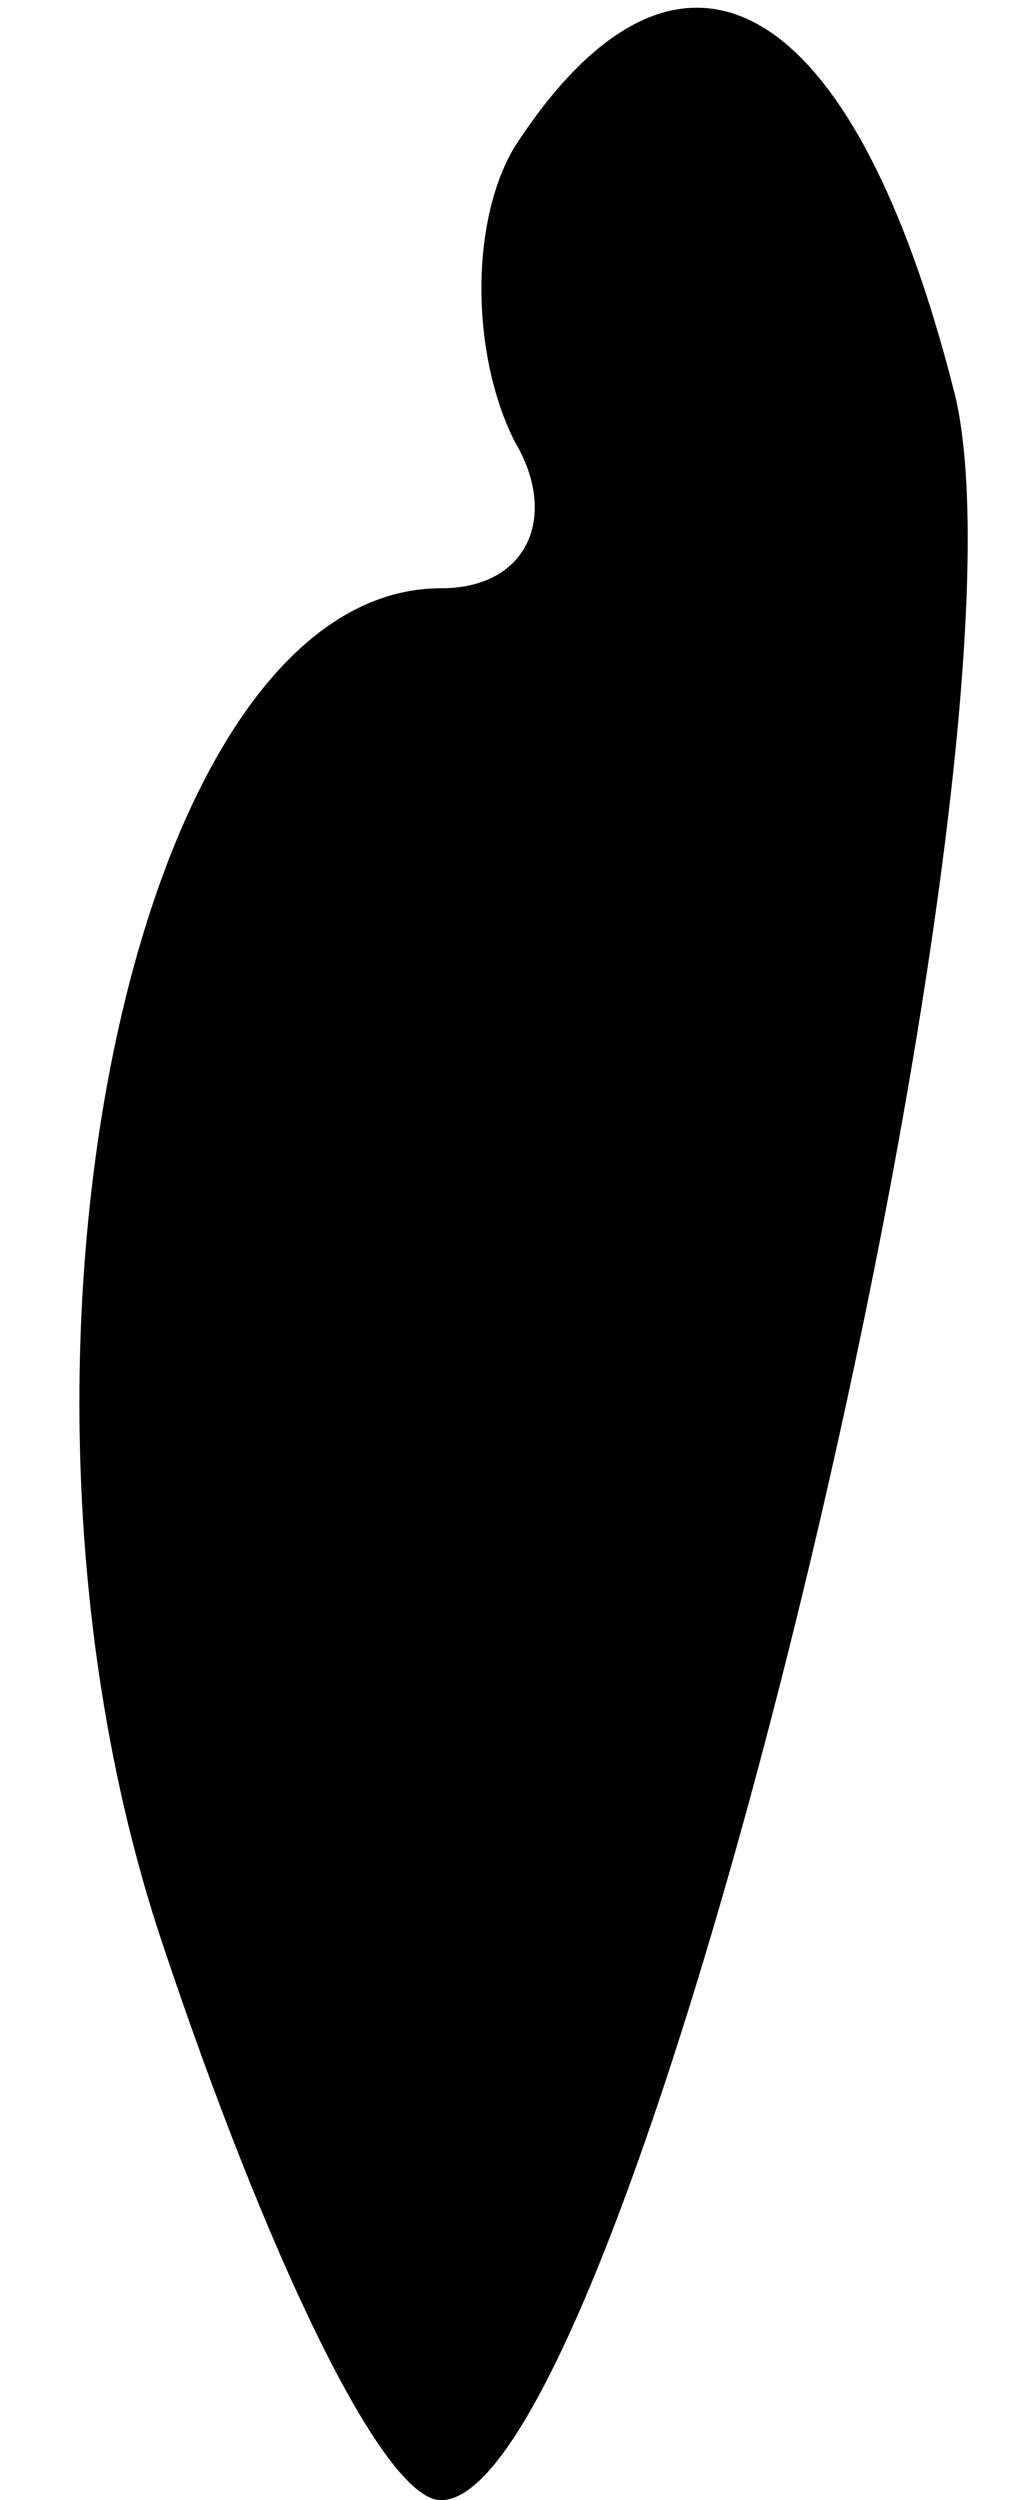 <?xml version="1.0" standalone="no"?>
<!DOCTYPE svg PUBLIC "-//W3C//DTD SVG 20010904//EN"
 "http://www.w3.org/TR/2001/REC-SVG-20010904/DTD/svg10.dtd">
<svg version="1.0" xmlns="http://www.w3.org/2000/svg"
 width="7pt" height="17pt" viewBox="0 0 7 17"
 preserveAspectRatio="xMidYMid meet">
<g transform="translate(0,17) scale(0.1,-0.1)"
fill="#000000" stroke="none">
<path fill="#000000" stroke="none" d="M35 160 c-3 -5 -3 -14 0 -20 3 -5 1
-10 -5 -10 -21 0 -32 -53 -19 -92 7 -21 15 -38 19 -38 13 0 41 117 35 143 -7
28 -19 34 -30 17z"/>
</g>
</svg>
